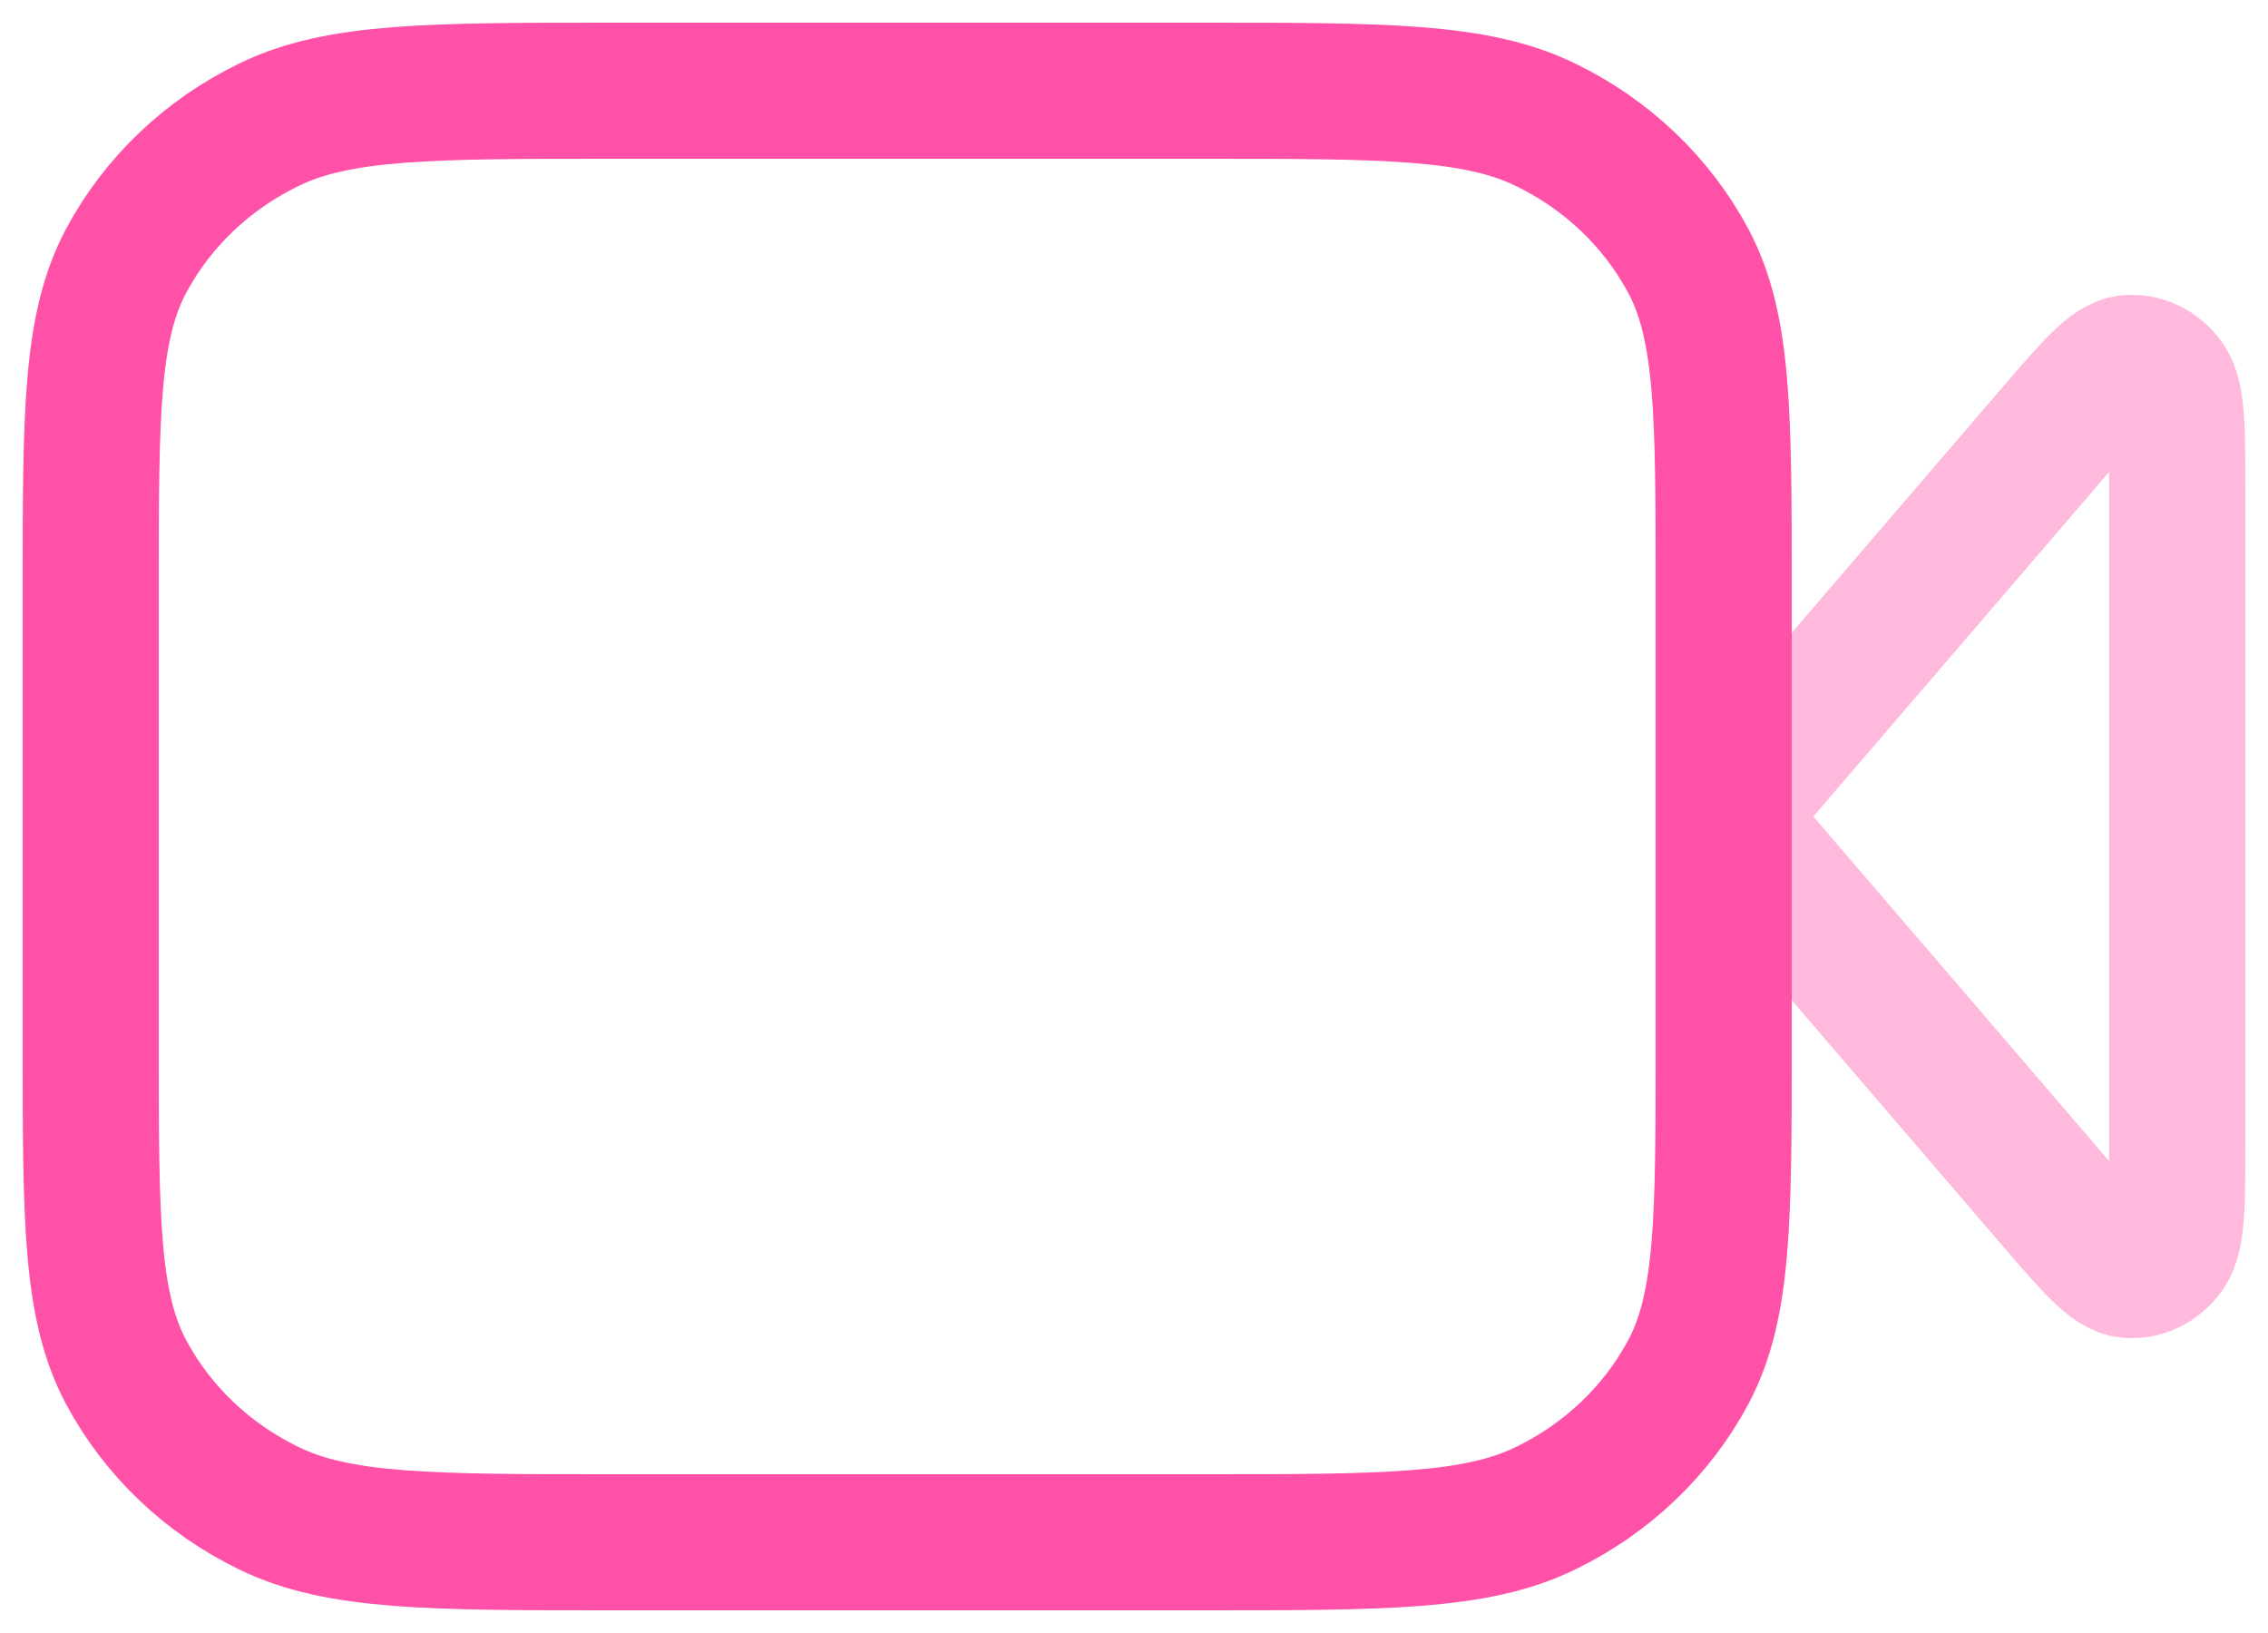 <svg width="25" height="18" viewBox="0 0 25 18" fill="none" xmlns="http://www.w3.org/2000/svg">
<path opacity="0.4" d="M24 5.426C24 4.72 24 4.368 23.88 4.204C23.776 4.062 23.62 3.987 23.461 4.002C23.277 4.019 23.063 4.268 22.634 4.767L19 9L22.634 13.233C23.063 13.732 23.277 13.981 23.461 13.998C23.62 14.013 23.776 13.938 23.88 13.796C24 13.632 24 13.28 24 12.574V5.426Z" stroke="#FF51A8" stroke-width="1.5" stroke-linecap="round" stroke-linejoin="round"/>
<path d="M1 6.486C1 4.566 1 3.605 1.392 2.872C1.738 2.227 2.288 1.702 2.966 1.374C3.736 1 4.744 1 6.76 1H13.24C15.256 1 16.264 1 17.034 1.374C17.712 1.702 18.262 2.227 18.608 2.872C19 3.605 19 4.566 19 6.486V11.514C19 13.435 19 14.395 18.608 15.128C18.262 15.773 17.712 16.298 17.034 16.626C16.264 17 15.256 17 13.24 17H6.76C4.744 17 3.736 17 2.966 16.626C2.288 16.298 1.738 15.773 1.392 15.128C1 14.395 1 13.435 1 11.514V6.486Z" stroke="#FF51A8" stroke-width="1.5" stroke-linecap="round" stroke-linejoin="round"/>
</svg>
